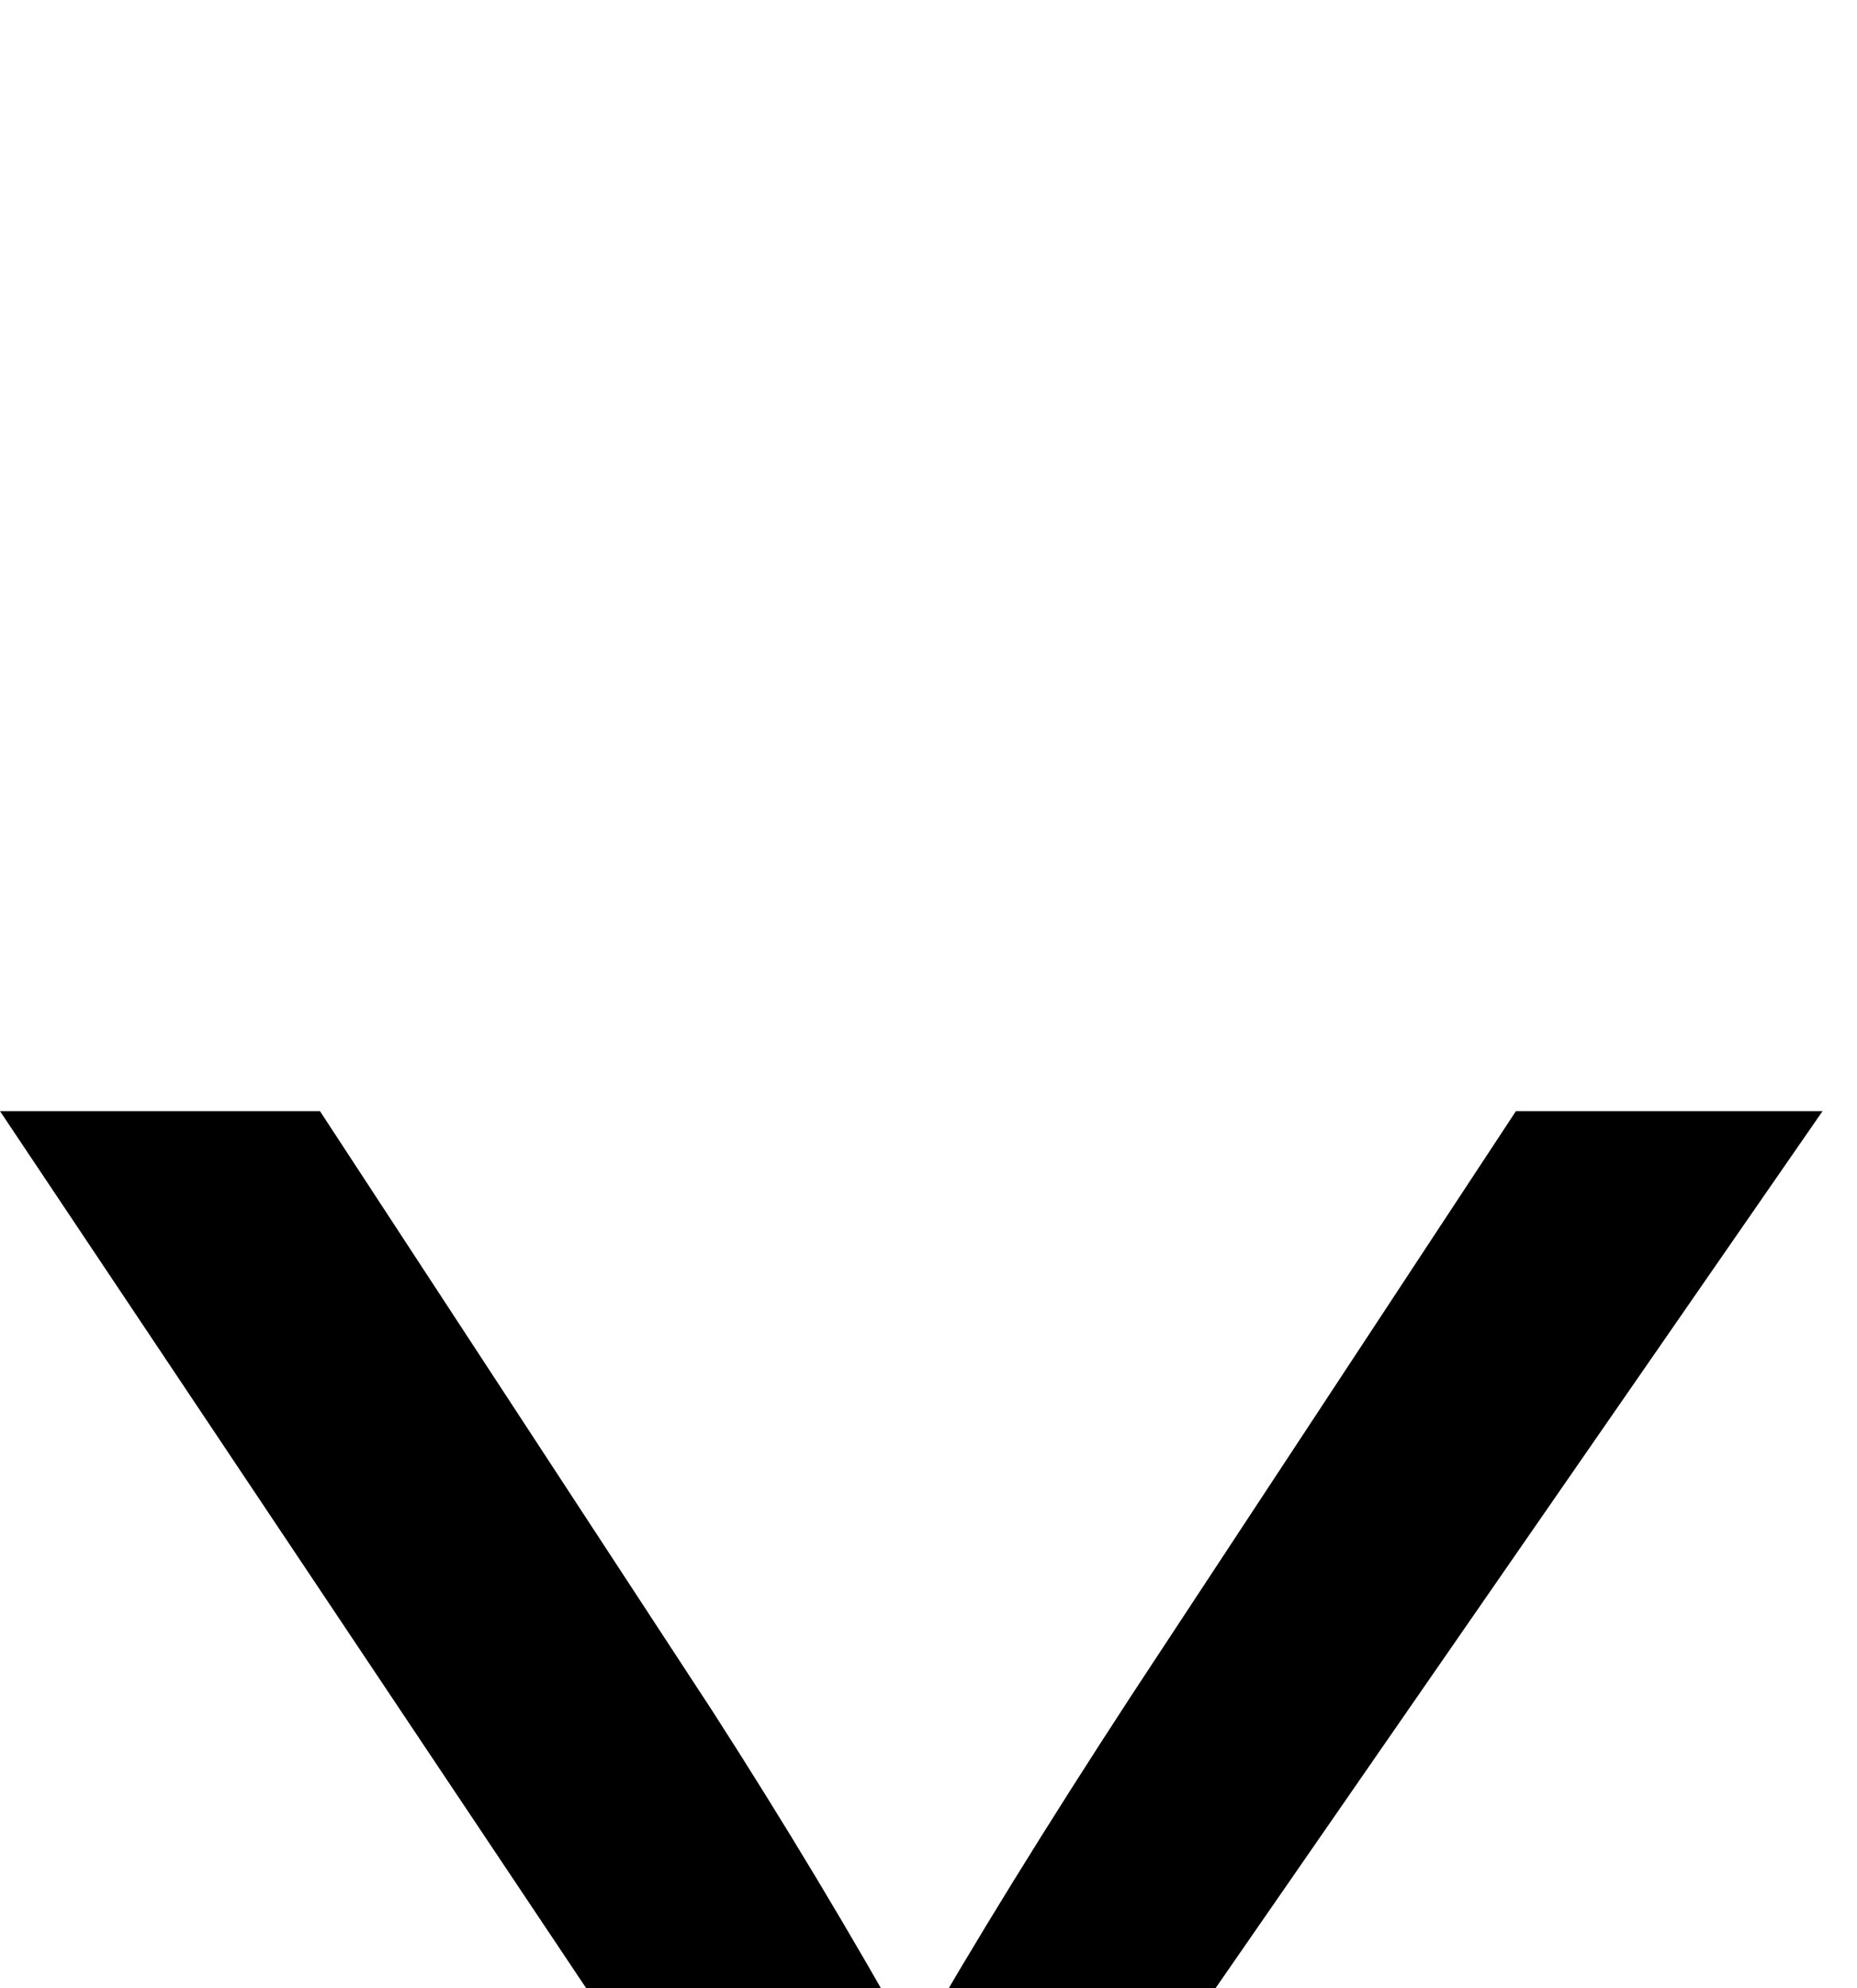 <svg xmlns="http://www.w3.org/2000/svg" viewBox="0 -10.53 33.43 35.79" data-asc="0.9052734375"><g fill="#000000"><g fill="#000000" transform="translate(0, 0)"><path d="M13.79 45.26L13.79 30.10L0 9.47L5.76 9.47L12.82 20.26Q14.77 23.29 16.46 26.32Q18.07 23.51 20.36 20.00L27.29 9.47L32.81 9.47L18.53 30.10L18.53 45.26L13.79 45.26Z"/></g></g></svg>